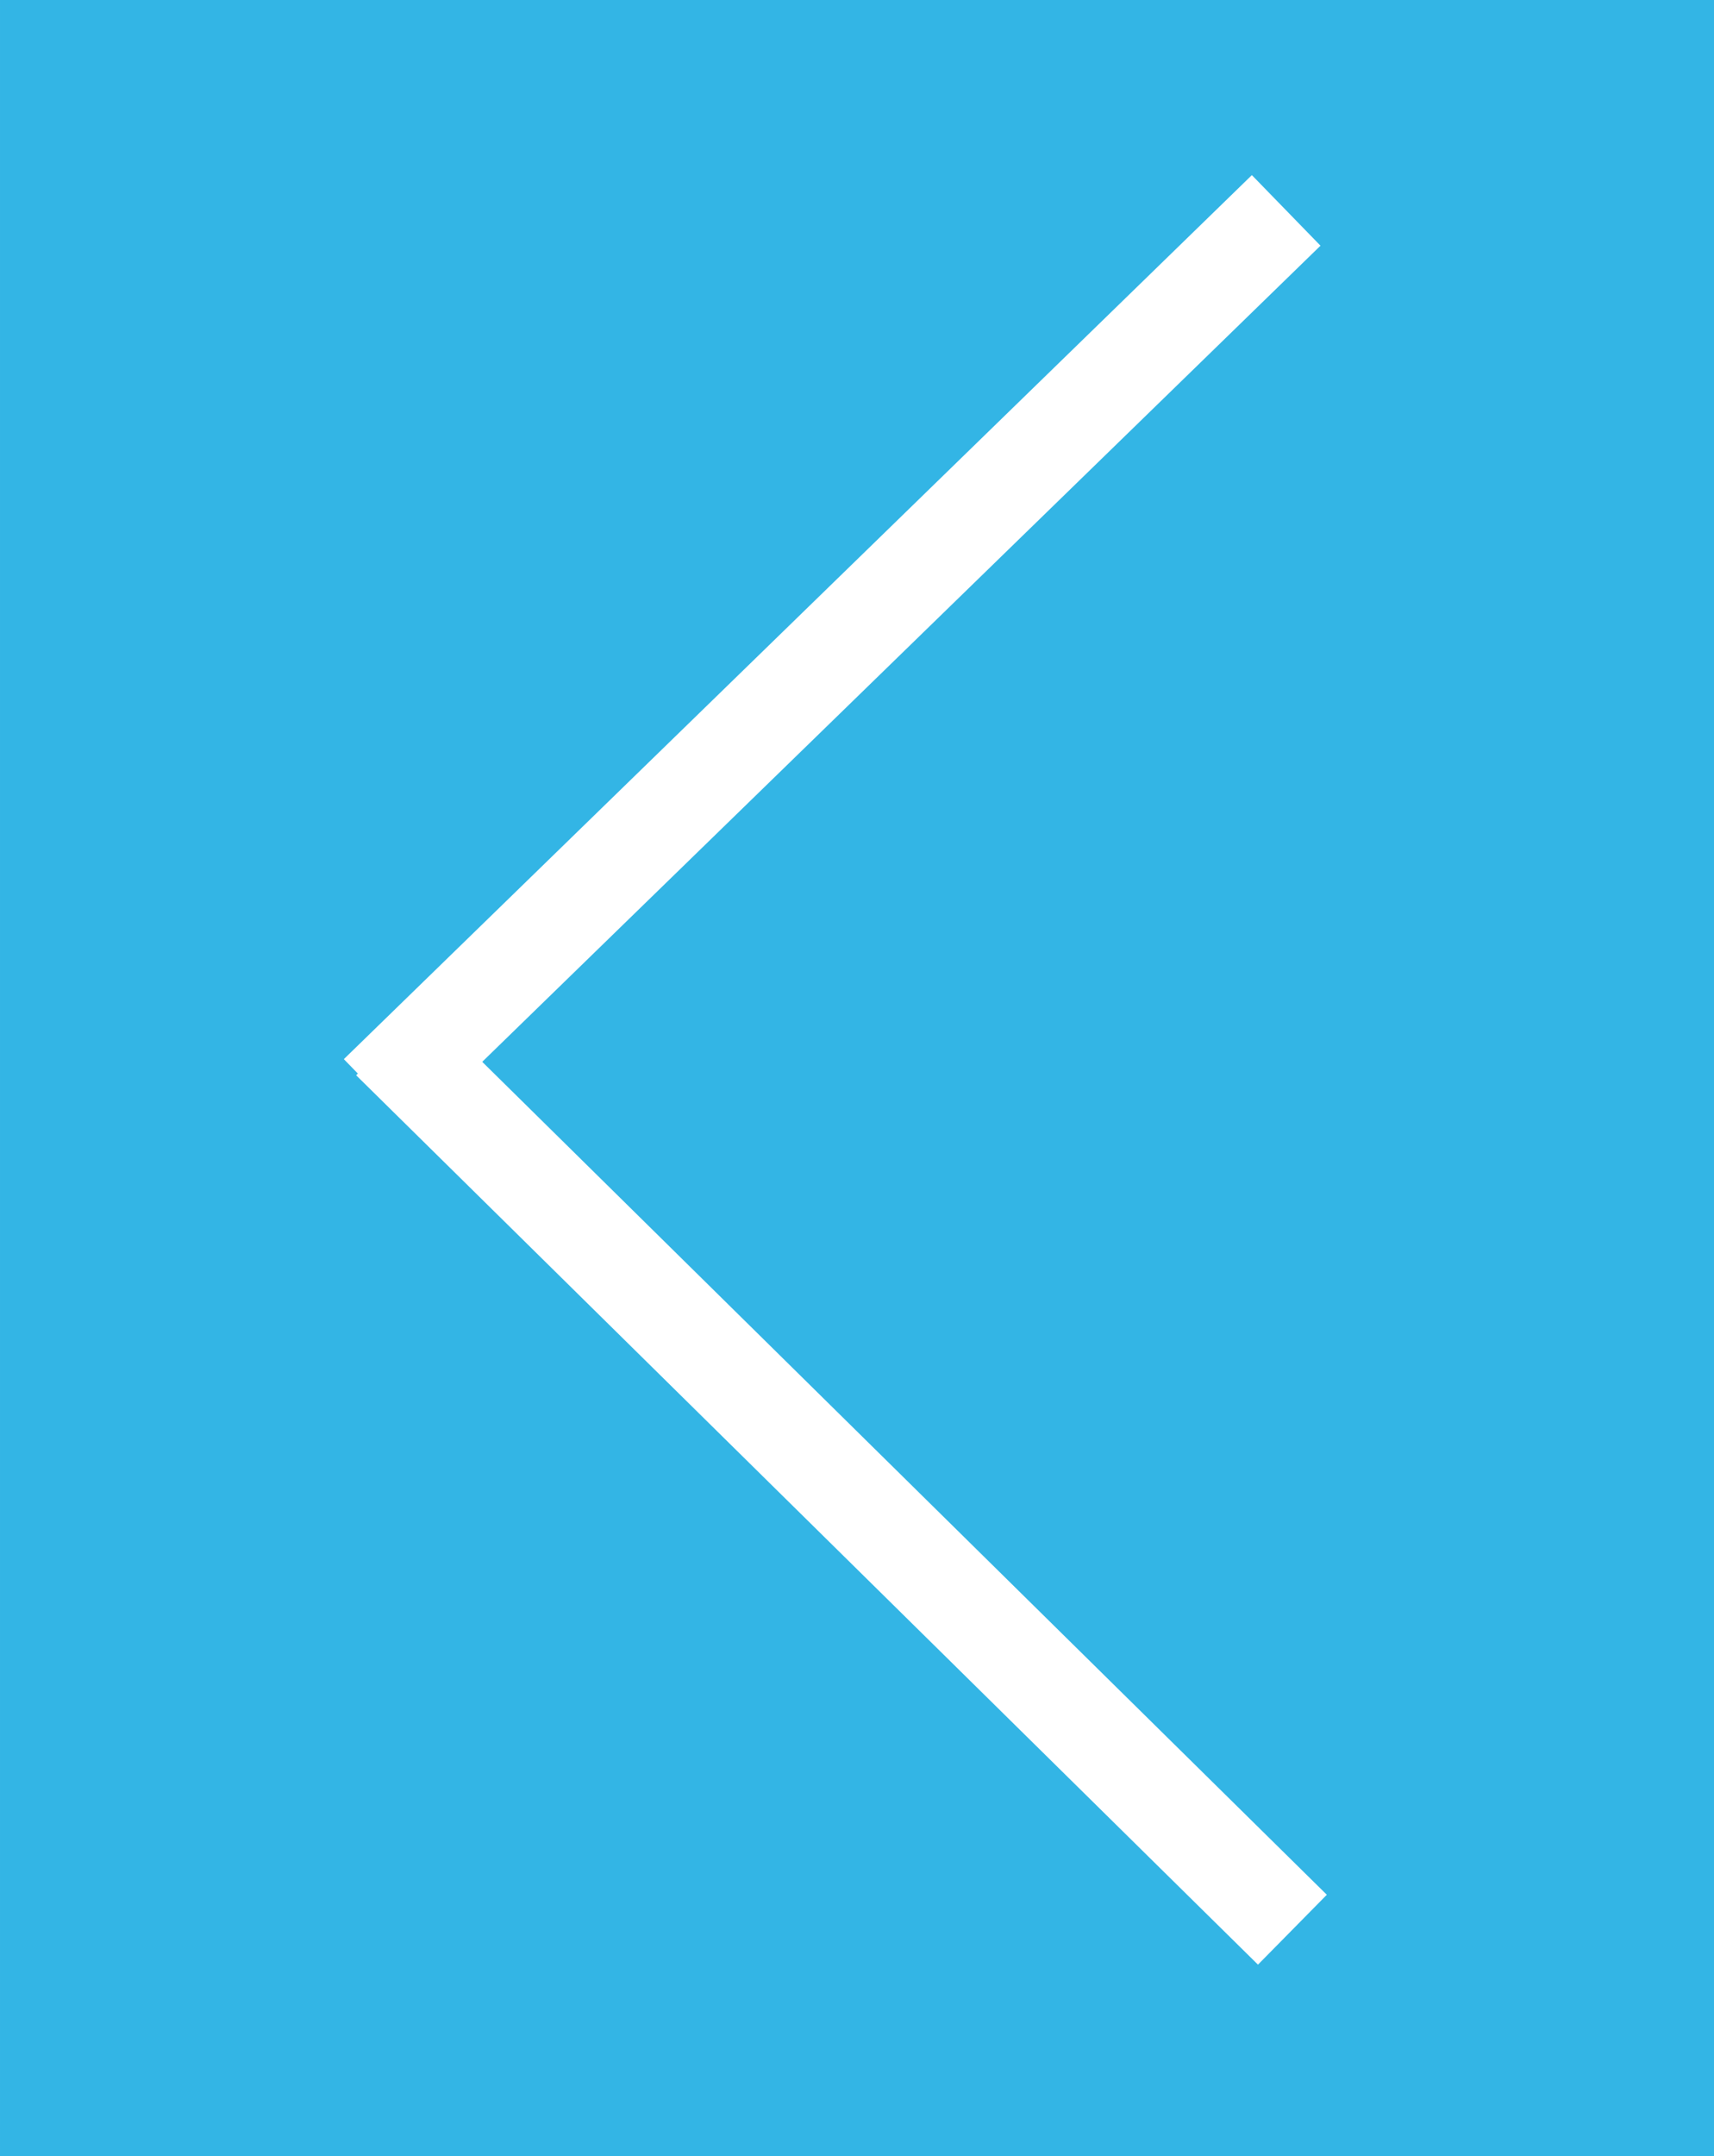 <?xml version="1.0" encoding="UTF-8" standalone="no"?>
<!-- Created with Inkscape (http://www.inkscape.org/) -->

<svg
   xmlns:dc="http://purl.org/dc/elements/1.1/"
   xmlns:cc="http://creativecommons.org/ns#"
   xmlns:rdf="http://www.w3.org/1999/02/22-rdf-syntax-ns#"
   xmlns:svg="http://www.w3.org/2000/svg"
   xmlns="http://www.w3.org/2000/svg"
   xmlns:sodipodi="http://sodipodi.sourceforge.net/DTD/sodipodi-0.dtd"
   xmlns:inkscape="http://www.inkscape.org/namespaces/inkscape"
   width="13.91mm"
   height="17.488mm"
   viewBox="0 0 49.286 61.964"
   id="svg2"
   version="1.1"
   inkscape:version="0.91 r13725"
   sodipodi:docname="arrow-left.svg">
  <defs
     id="defs4" />
  <sodipodi:namedview
     id="base"
     pagecolor="#ffffff"
     bordercolor="#666666"
     borderopacity="1.0"
     inkscape:pageopacity="0.0"
     inkscape:pageshadow="2"
     inkscape:zoom="5.6"
     inkscape:cx="56.051407"
     inkscape:cy="22.403291"
     inkscape:document-units="px"
     inkscape:current-layer="layer1"
     showgrid="false"
     inkscape:window-width="1600"
     inkscape:window-height="877"
     inkscape:window-x="-8"
     inkscape:window-y="-8"
     inkscape:window-maximized="1"
     fit-margin-top="0"
     fit-margin-left="0"
     fit-margin-right="0"
     fit-margin-bottom="0" />
  <g
     inkscape:label="Ebene 1"
     inkscape:groupmode="layer"
     id="layer1"
     transform="translate(-1.964,-1.469)">
    <rect
       style="fill:#33b5e5;fill-opacity:1;fill-rule:evenodd;stroke:none;stroke-width:1px;stroke-linecap:butt;stroke-linejoin:miter;stroke-opacity:1"
       id="rect3336"
       width="49.286"
       height="61.964"
       x="1.964"
       y="1.469" />
    <path
       style="fill:none;fill-rule:evenodd;stroke:#ffffff;stroke-width:2.83;stroke-linecap:butt;stroke-linejoin:miter;stroke-miterlimit:4;stroke-dasharray:none;stroke-opacity:1"
       d="M 38.948,7.516 12.838,32.923"
       id="path4140"
       inkscape:connector-curvature="0" />
    <path
       style="fill:none;fill-rule:evenodd;stroke:#ffffff;stroke-width:2.82;stroke-linecap:butt;stroke-linejoin:miter;stroke-miterlimit:4;stroke-dasharray:none;stroke-opacity:1"
       d="M 39.127,56.928 13.195,31.368"
       id="path4140-2"
       inkscape:connector-curvature="0" />
  </g>
</svg>
